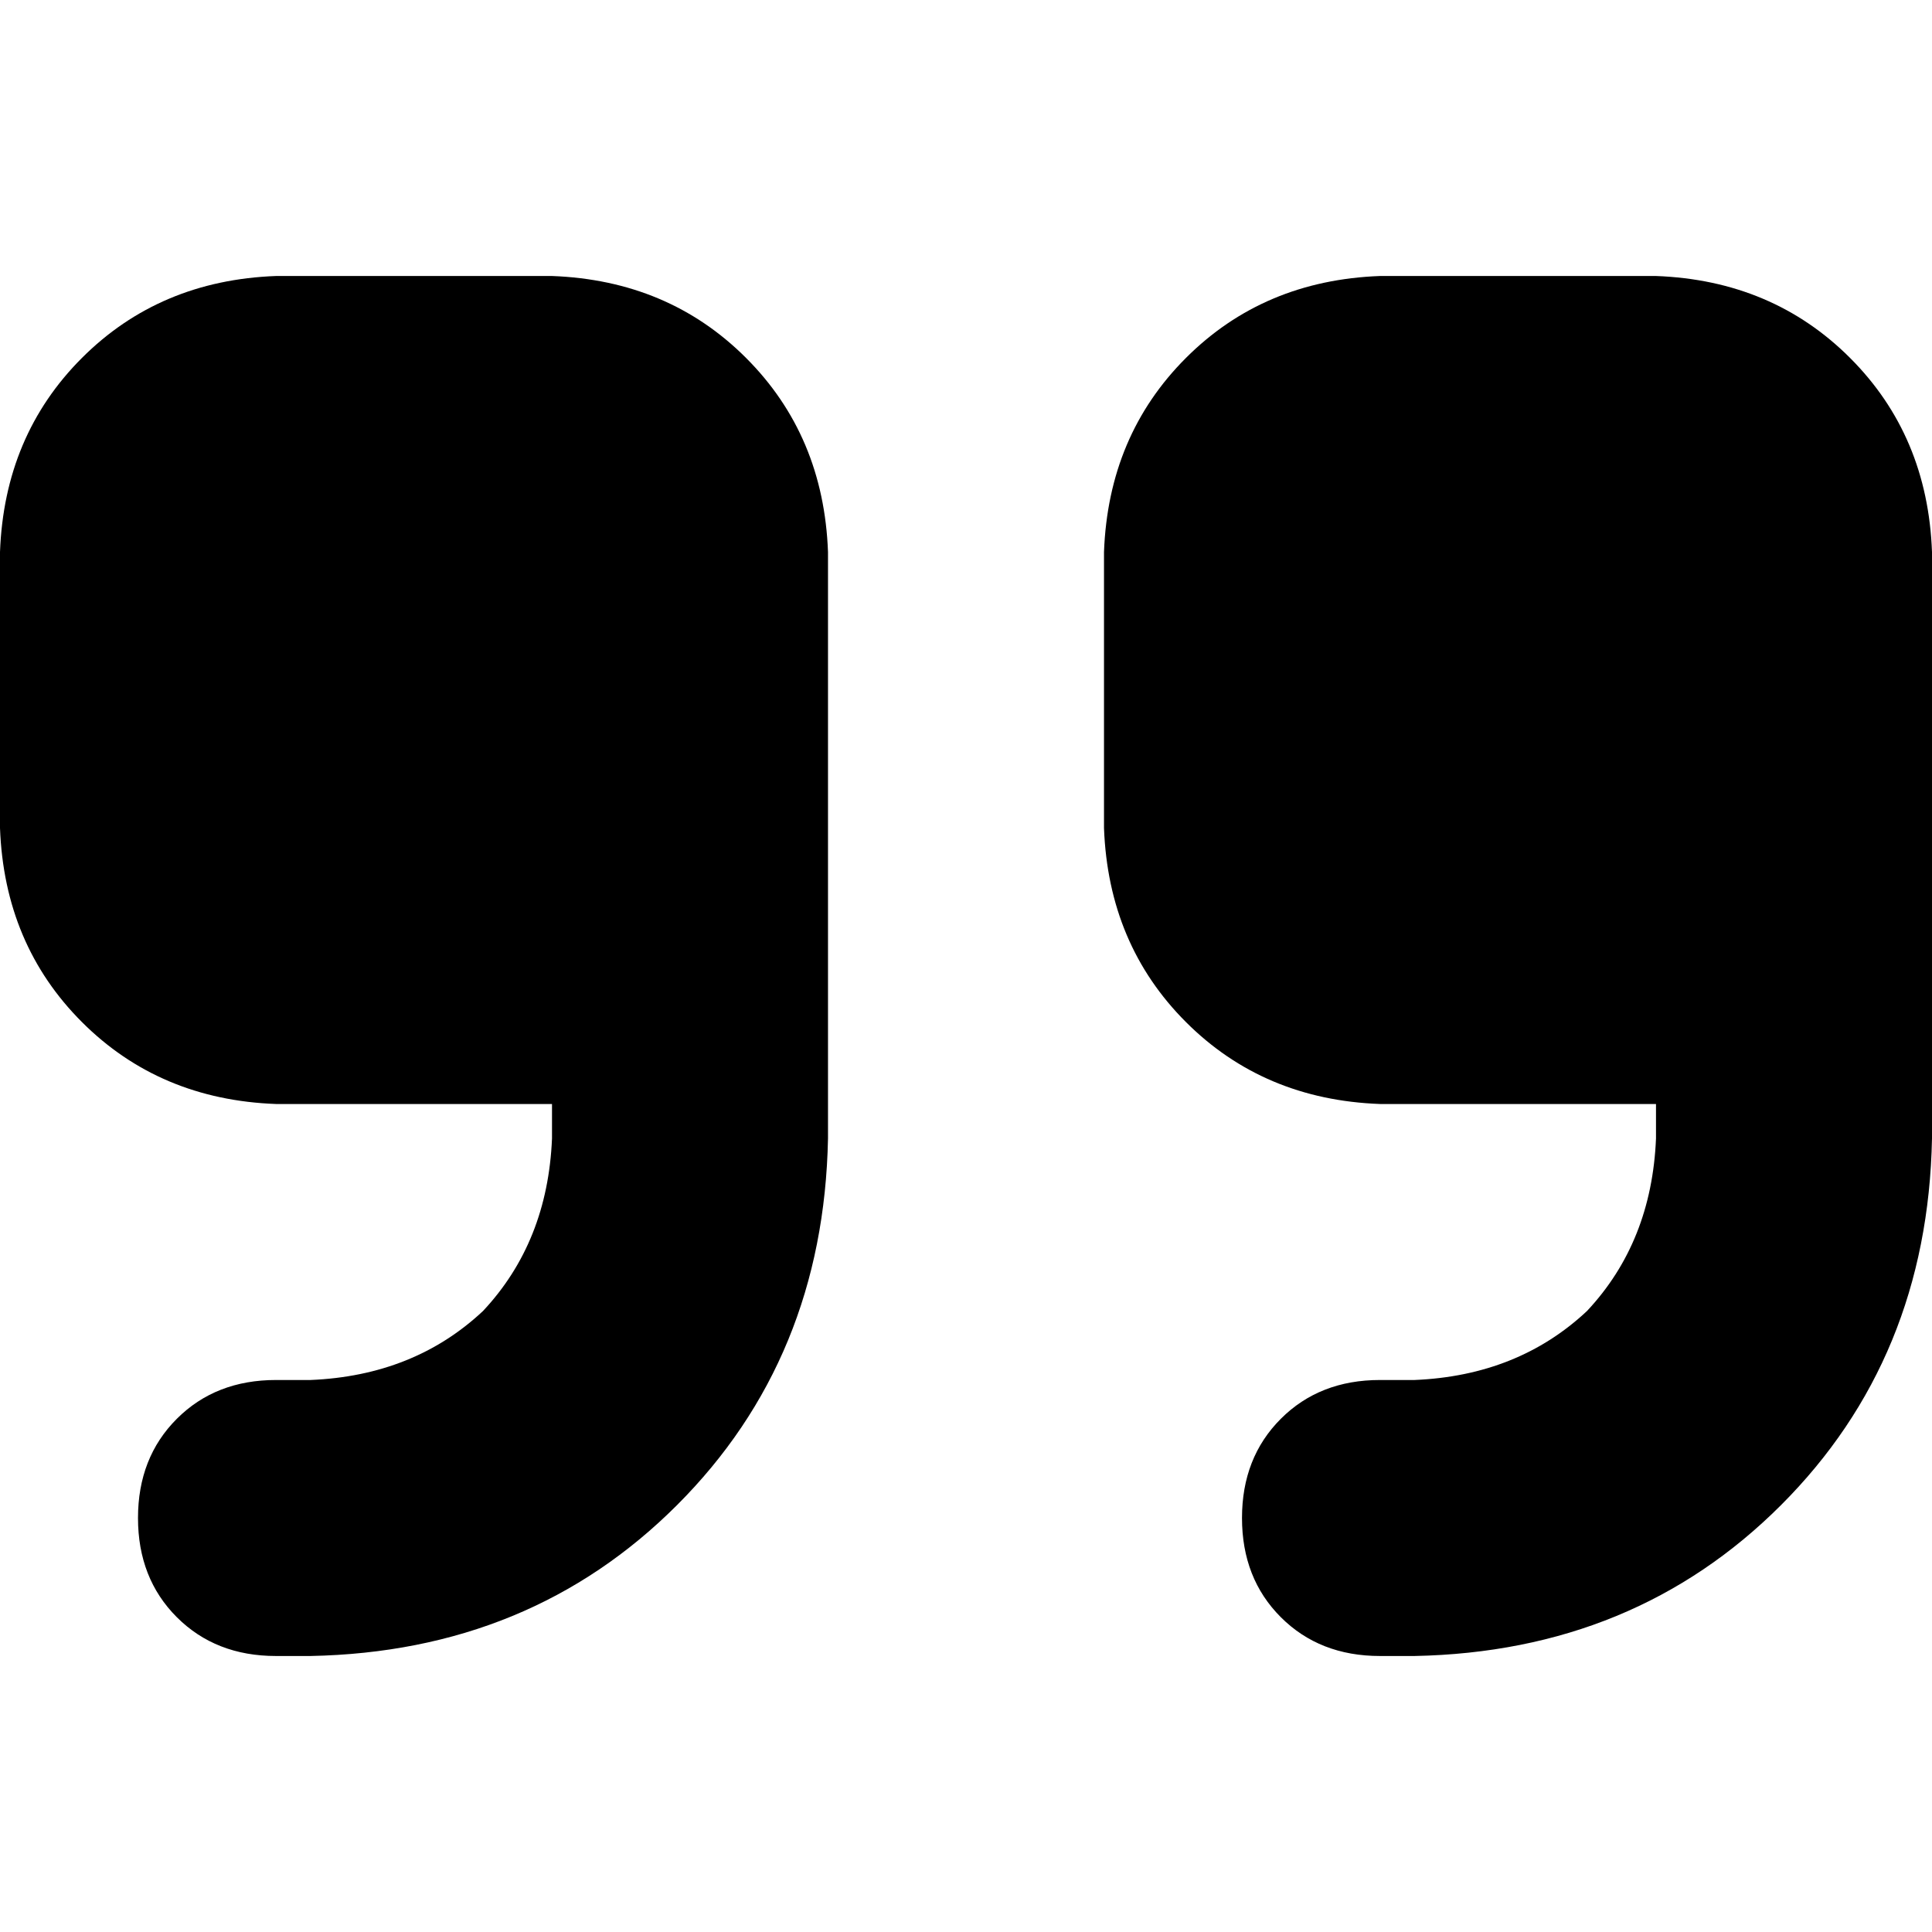 <svg xmlns="http://www.w3.org/2000/svg" viewBox="0 0 512 512">
  <path d="M 512 301.714 Q 510.857 360 472 398.857 L 472 398.857 L 472 398.857 Q 433.143 437.714 374.857 438.857 L 365.714 438.857 L 365.714 438.857 Q 349.714 438.857 339.429 428.571 Q 329.143 418.286 329.143 402.286 Q 329.143 386.286 339.429 376 Q 349.714 365.714 365.714 365.714 L 374.857 365.714 L 374.857 365.714 Q 402.286 364.571 420.571 347.429 Q 437.714 329.143 438.857 301.714 L 438.857 292.571 L 438.857 292.571 L 365.714 292.571 L 365.714 292.571 Q 334.857 291.429 314.286 270.857 Q 293.714 250.286 292.571 219.429 L 292.571 146.286 L 292.571 146.286 Q 293.714 115.429 314.286 94.857 Q 334.857 74.286 365.714 73.143 L 438.857 73.143 L 438.857 73.143 Q 469.714 74.286 490.286 94.857 Q 510.857 115.429 512 146.286 L 512 182.857 L 512 182.857 L 512 219.429 L 512 219.429 L 512 301.714 L 512 301.714 Z M 219.429 301.714 Q 218.286 360 179.429 398.857 L 179.429 398.857 L 179.429 398.857 Q 140.571 437.714 82.286 438.857 L 73.143 438.857 L 73.143 438.857 Q 57.143 438.857 46.857 428.571 Q 36.571 418.286 36.571 402.286 Q 36.571 386.286 46.857 376 Q 57.143 365.714 73.143 365.714 L 82.286 365.714 L 82.286 365.714 Q 109.714 364.571 128 347.429 Q 145.143 329.143 146.286 301.714 L 146.286 292.571 L 146.286 292.571 L 73.143 292.571 L 73.143 292.571 Q 42.286 291.429 21.714 270.857 Q 1.143 250.286 0 219.429 L 0 146.286 L 0 146.286 Q 1.143 115.429 21.714 94.857 Q 42.286 74.286 73.143 73.143 L 146.286 73.143 L 146.286 73.143 Q 177.143 74.286 197.714 94.857 Q 218.286 115.429 219.429 146.286 L 219.429 182.857 L 219.429 182.857 L 219.429 219.429 L 219.429 219.429 L 219.429 301.714 L 219.429 301.714 Z" />
</svg>